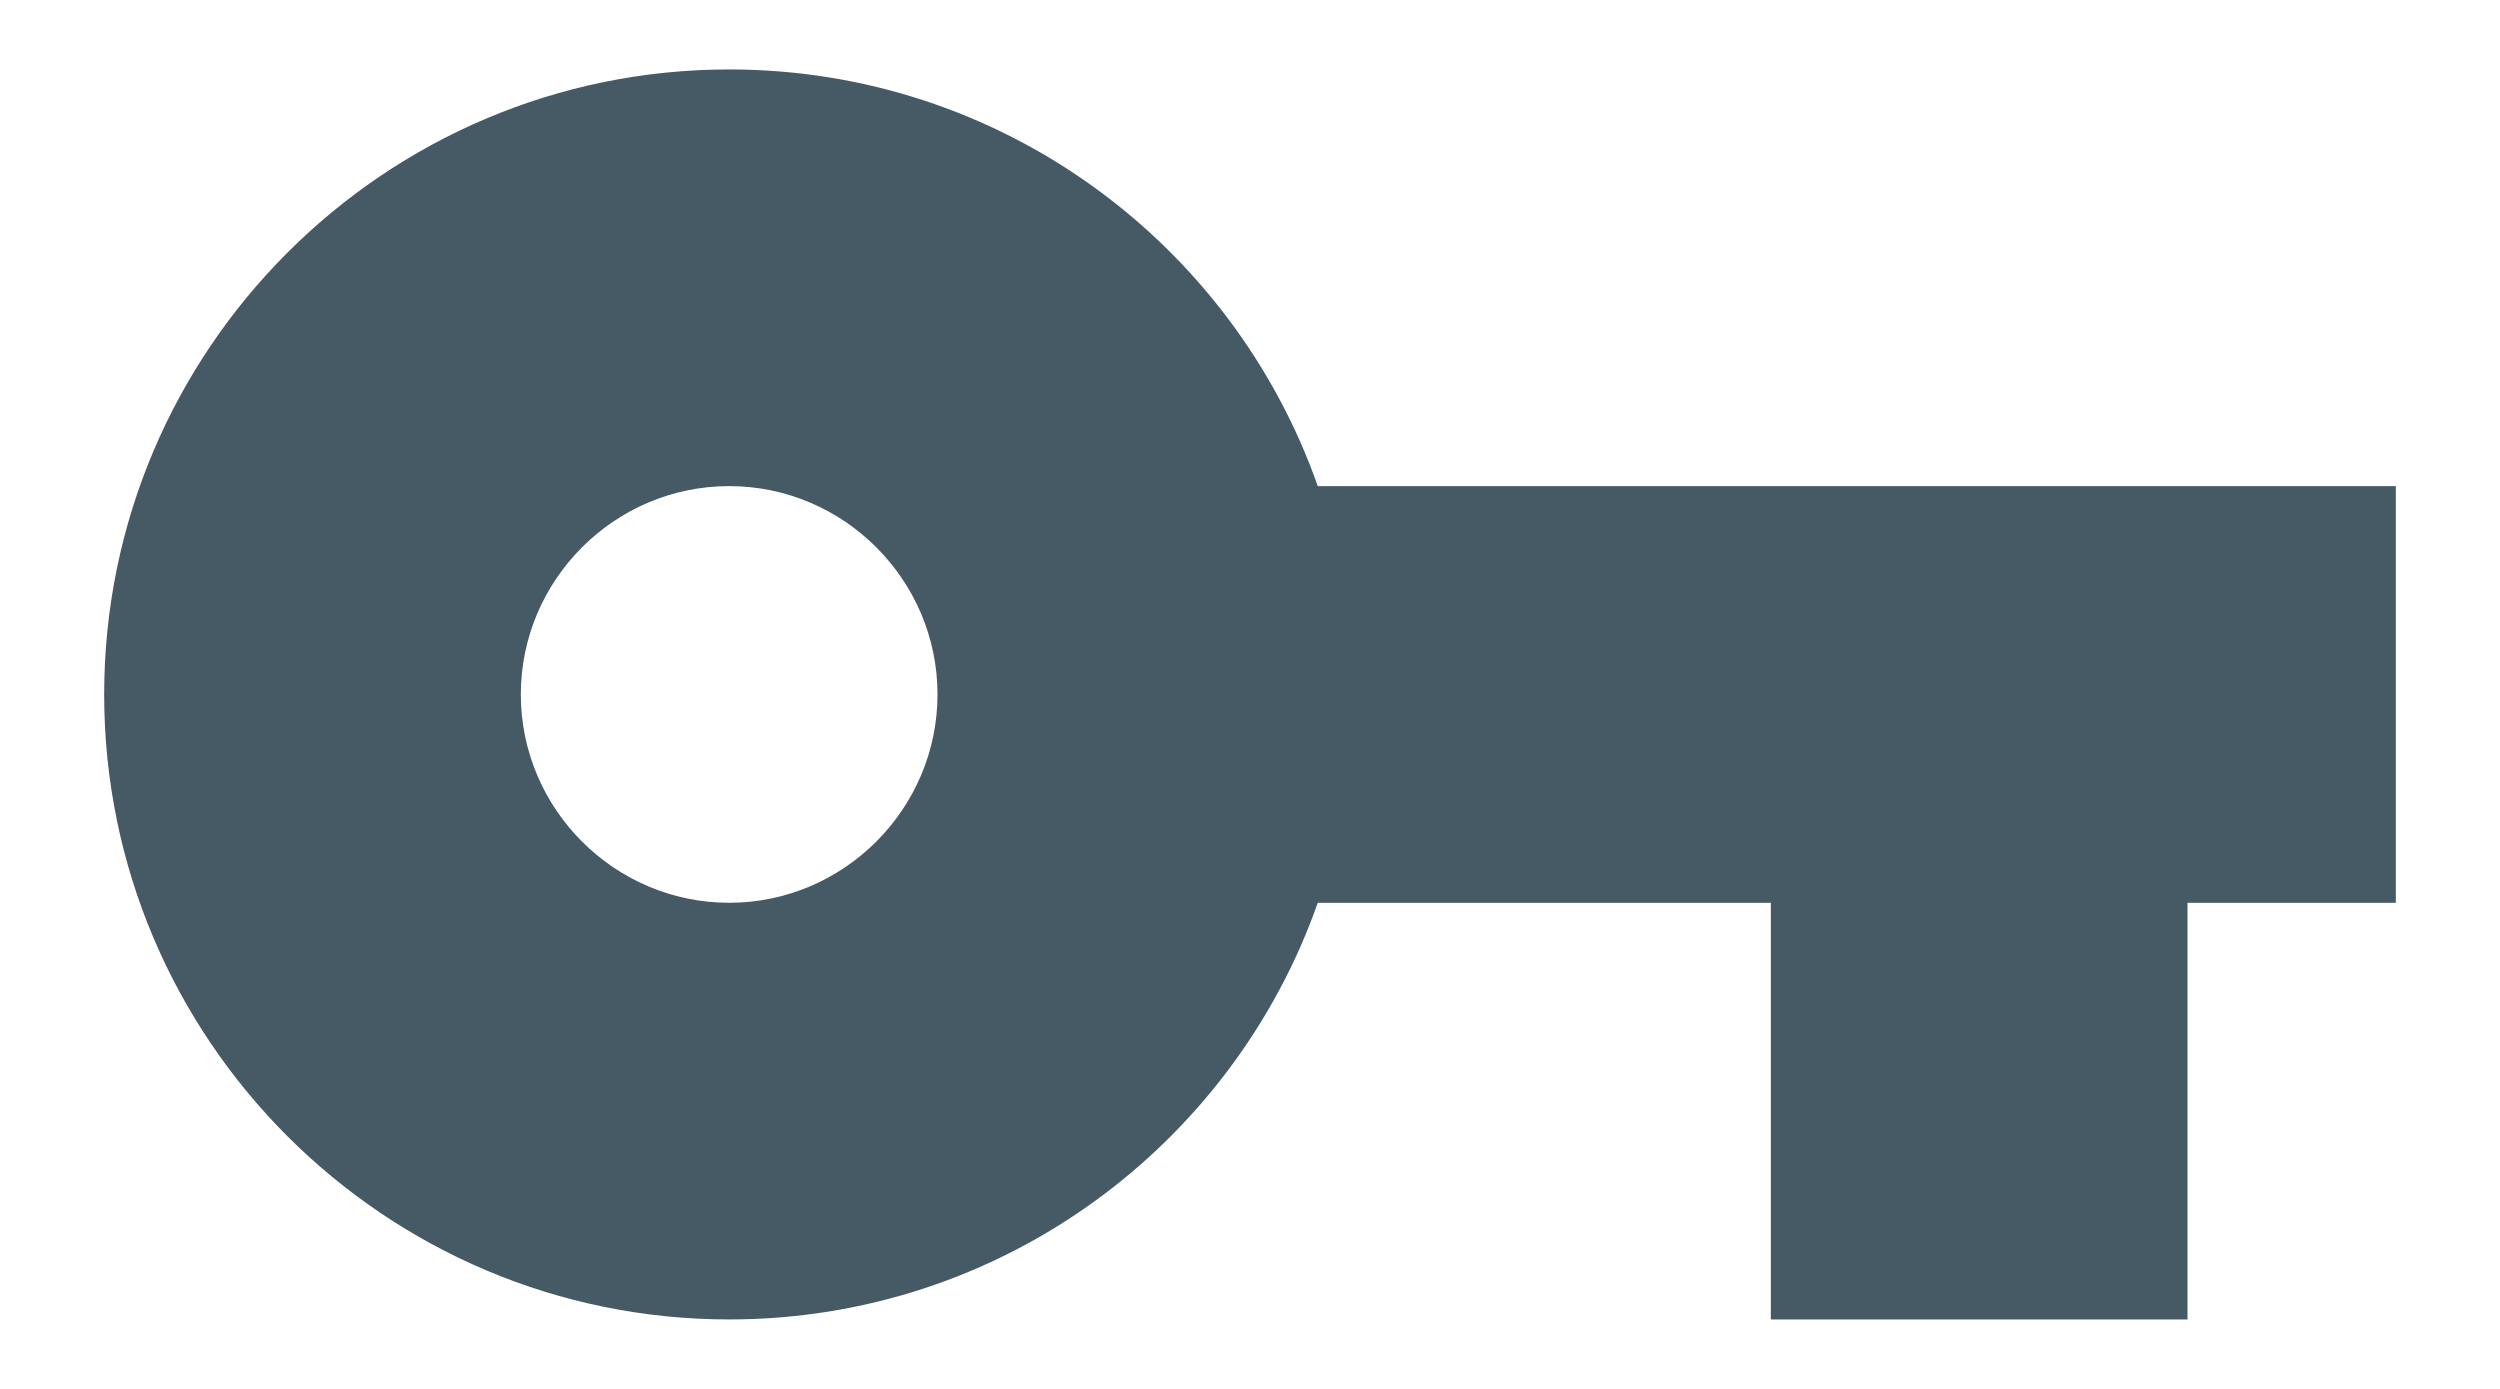 <svg width="18" height="10" viewBox="0 0 18 10" fill="none" xmlns="http://www.w3.org/2000/svg">
<path d="M9.488 3.5C8.873 1.752 7.207 0.5 5.25 0.5C2.768 0.5 0.75 2.518 0.75 5C0.75 7.482 2.768 9.5 5.25 9.5C7.207 9.5 8.873 8.248 9.488 6.5H12.75V9.5H15.75V6.5H17.25V3.5H9.488ZM5.25 6.5C4.425 6.5 3.75 5.825 3.75 5C3.75 4.175 4.425 3.5 5.25 3.5C6.075 3.5 6.75 4.175 6.75 5C6.75 5.825 6.075 6.5 5.25 6.5Z" fill="#455A64"/>
</svg>
